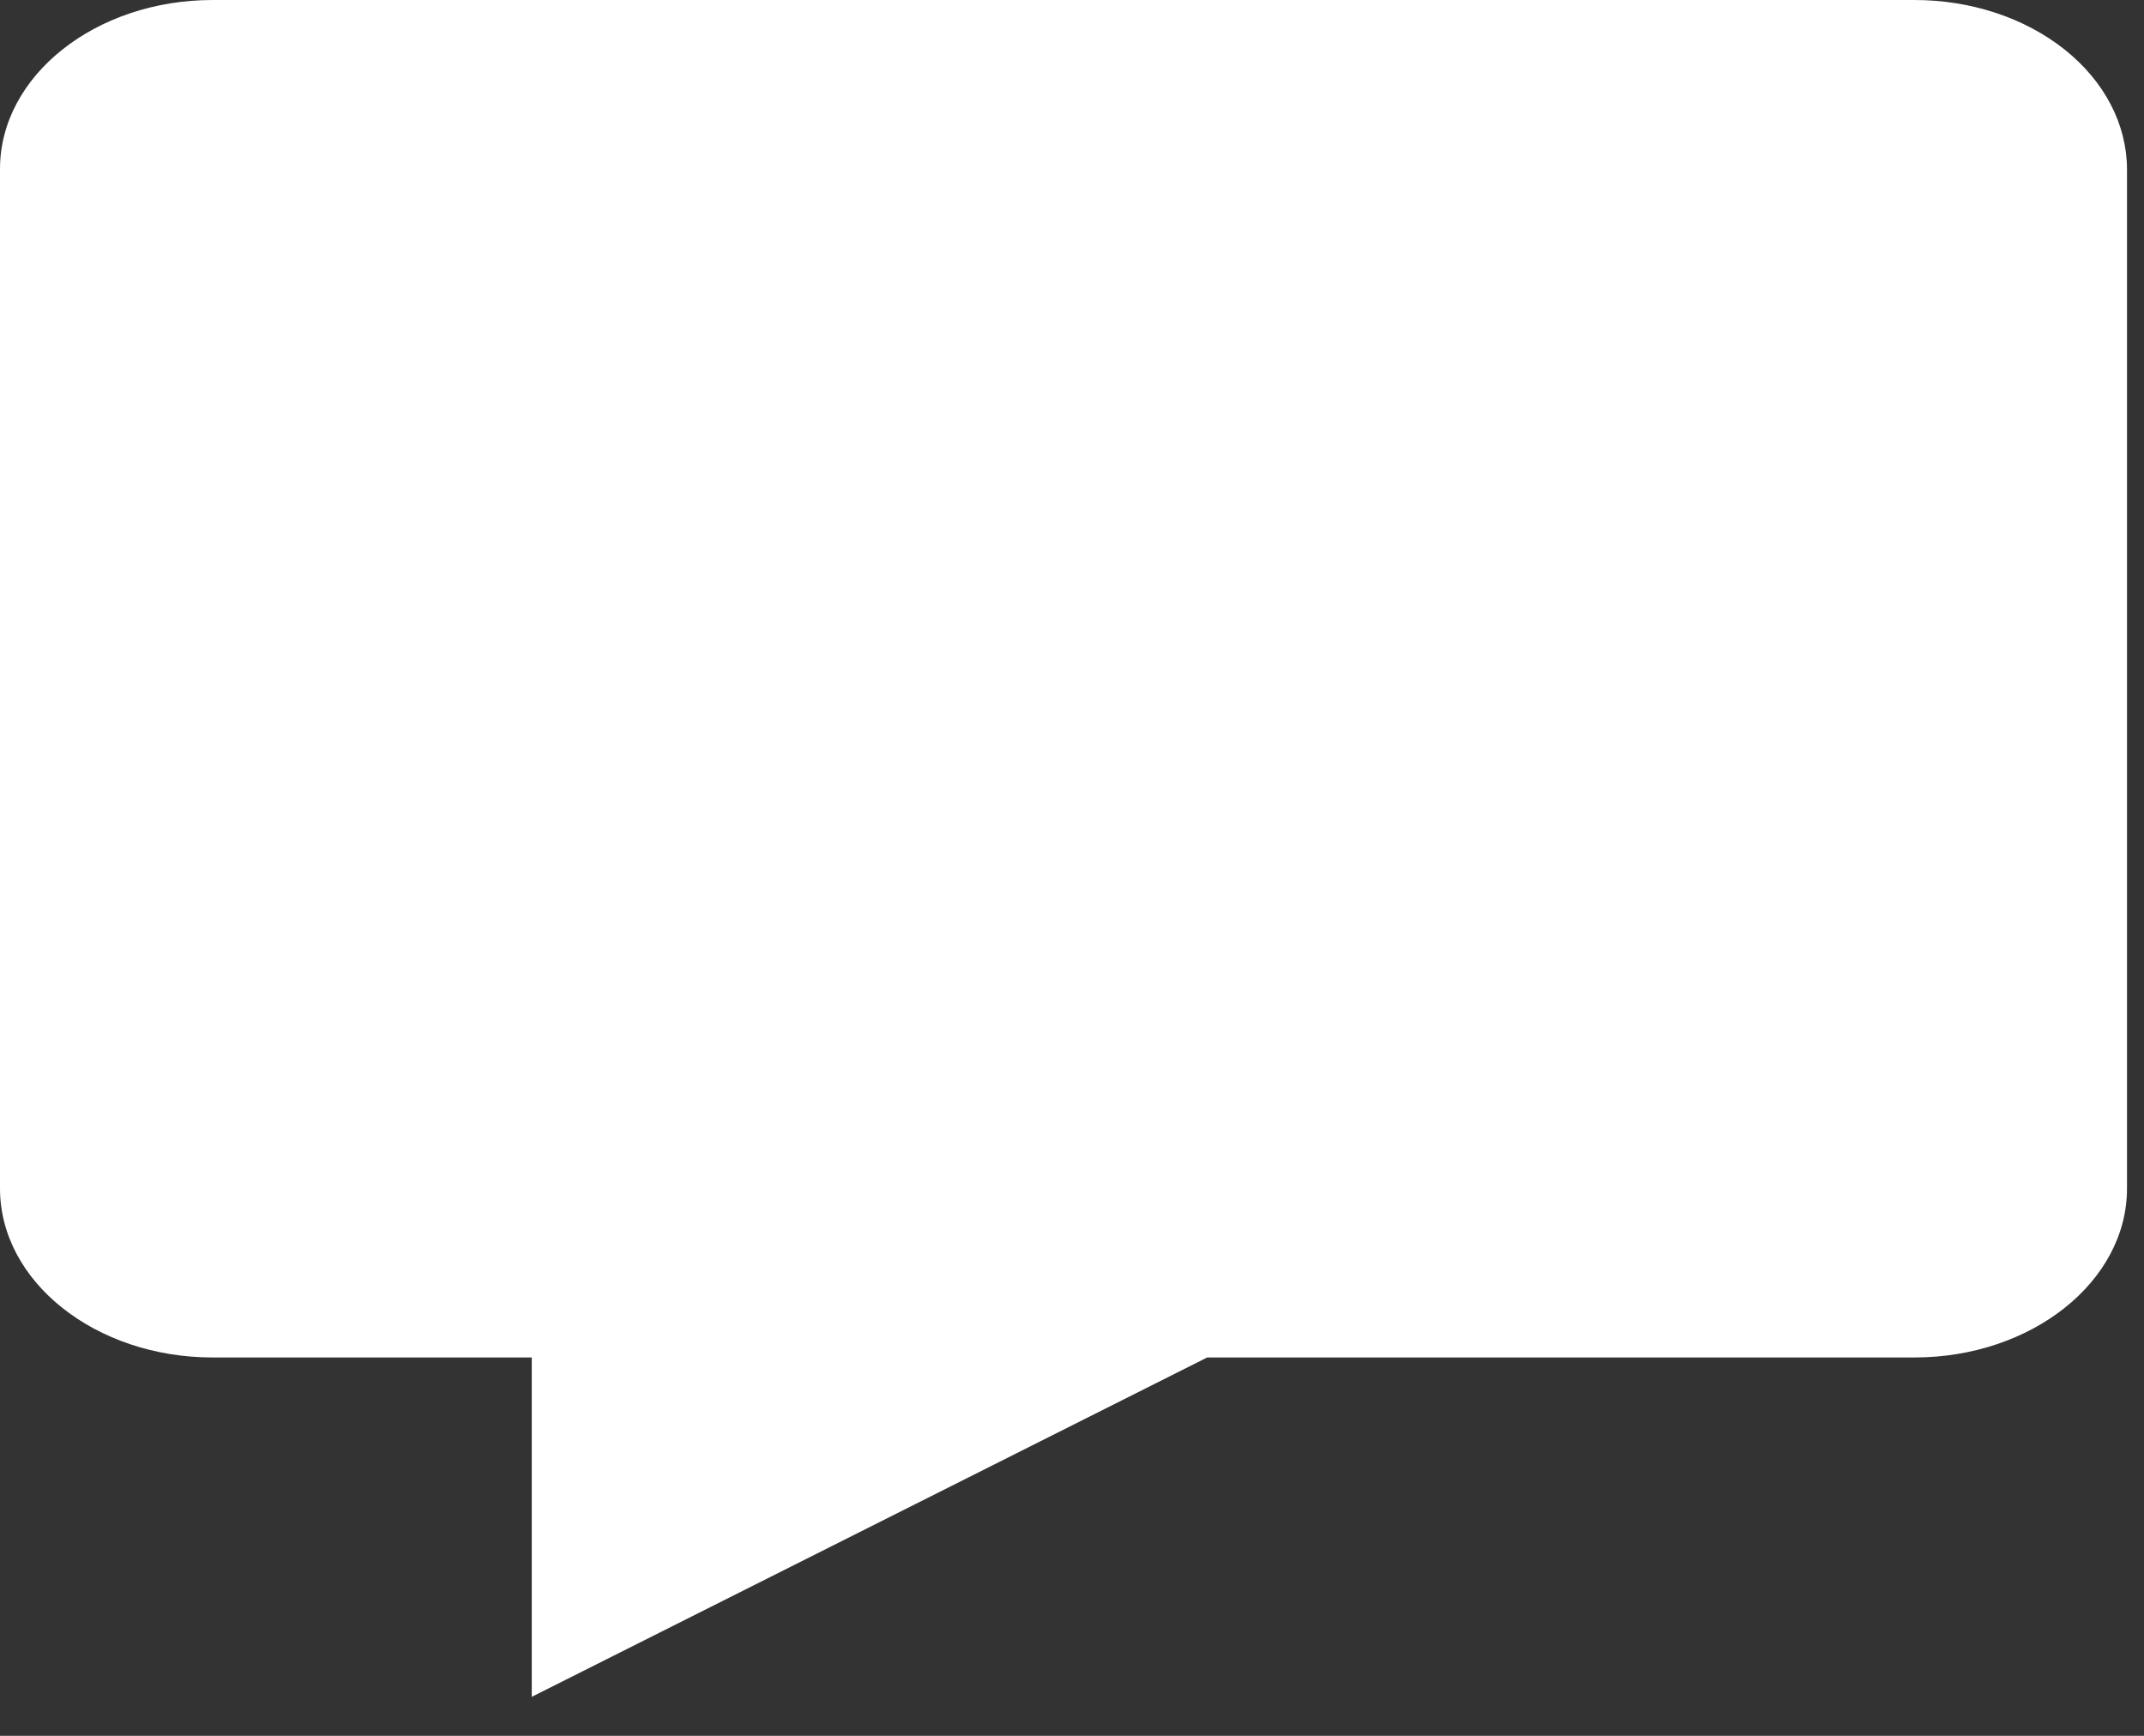 <svg width="42" height="34" viewBox="0 0 42 34" fill="none" xmlns="http://www.w3.org/2000/svg" xmlns:xlink="http://www.w3.org/1999/xlink">
<rect x="0" y="0" width="42" height="34" fill="#333333" stroke="none"/>
<path d="M37.5,0L4.167,0C1.869,0 0,1.486 0,3.31L0,23.279C0,25.103 1.869,26.589 4.167,26.589L10.417,26.589L10.417,33.236L23.648,26.589L37.5,26.589C39.798,26.589 41.667,25.103 41.667,23.279L41.667,3.31C41.663,2.431 41.223,1.588 40.442,0.968C39.66,0.347 38.603,-0.001 37.5,0Z" fill="#FFFFFF"/>
</svg>
